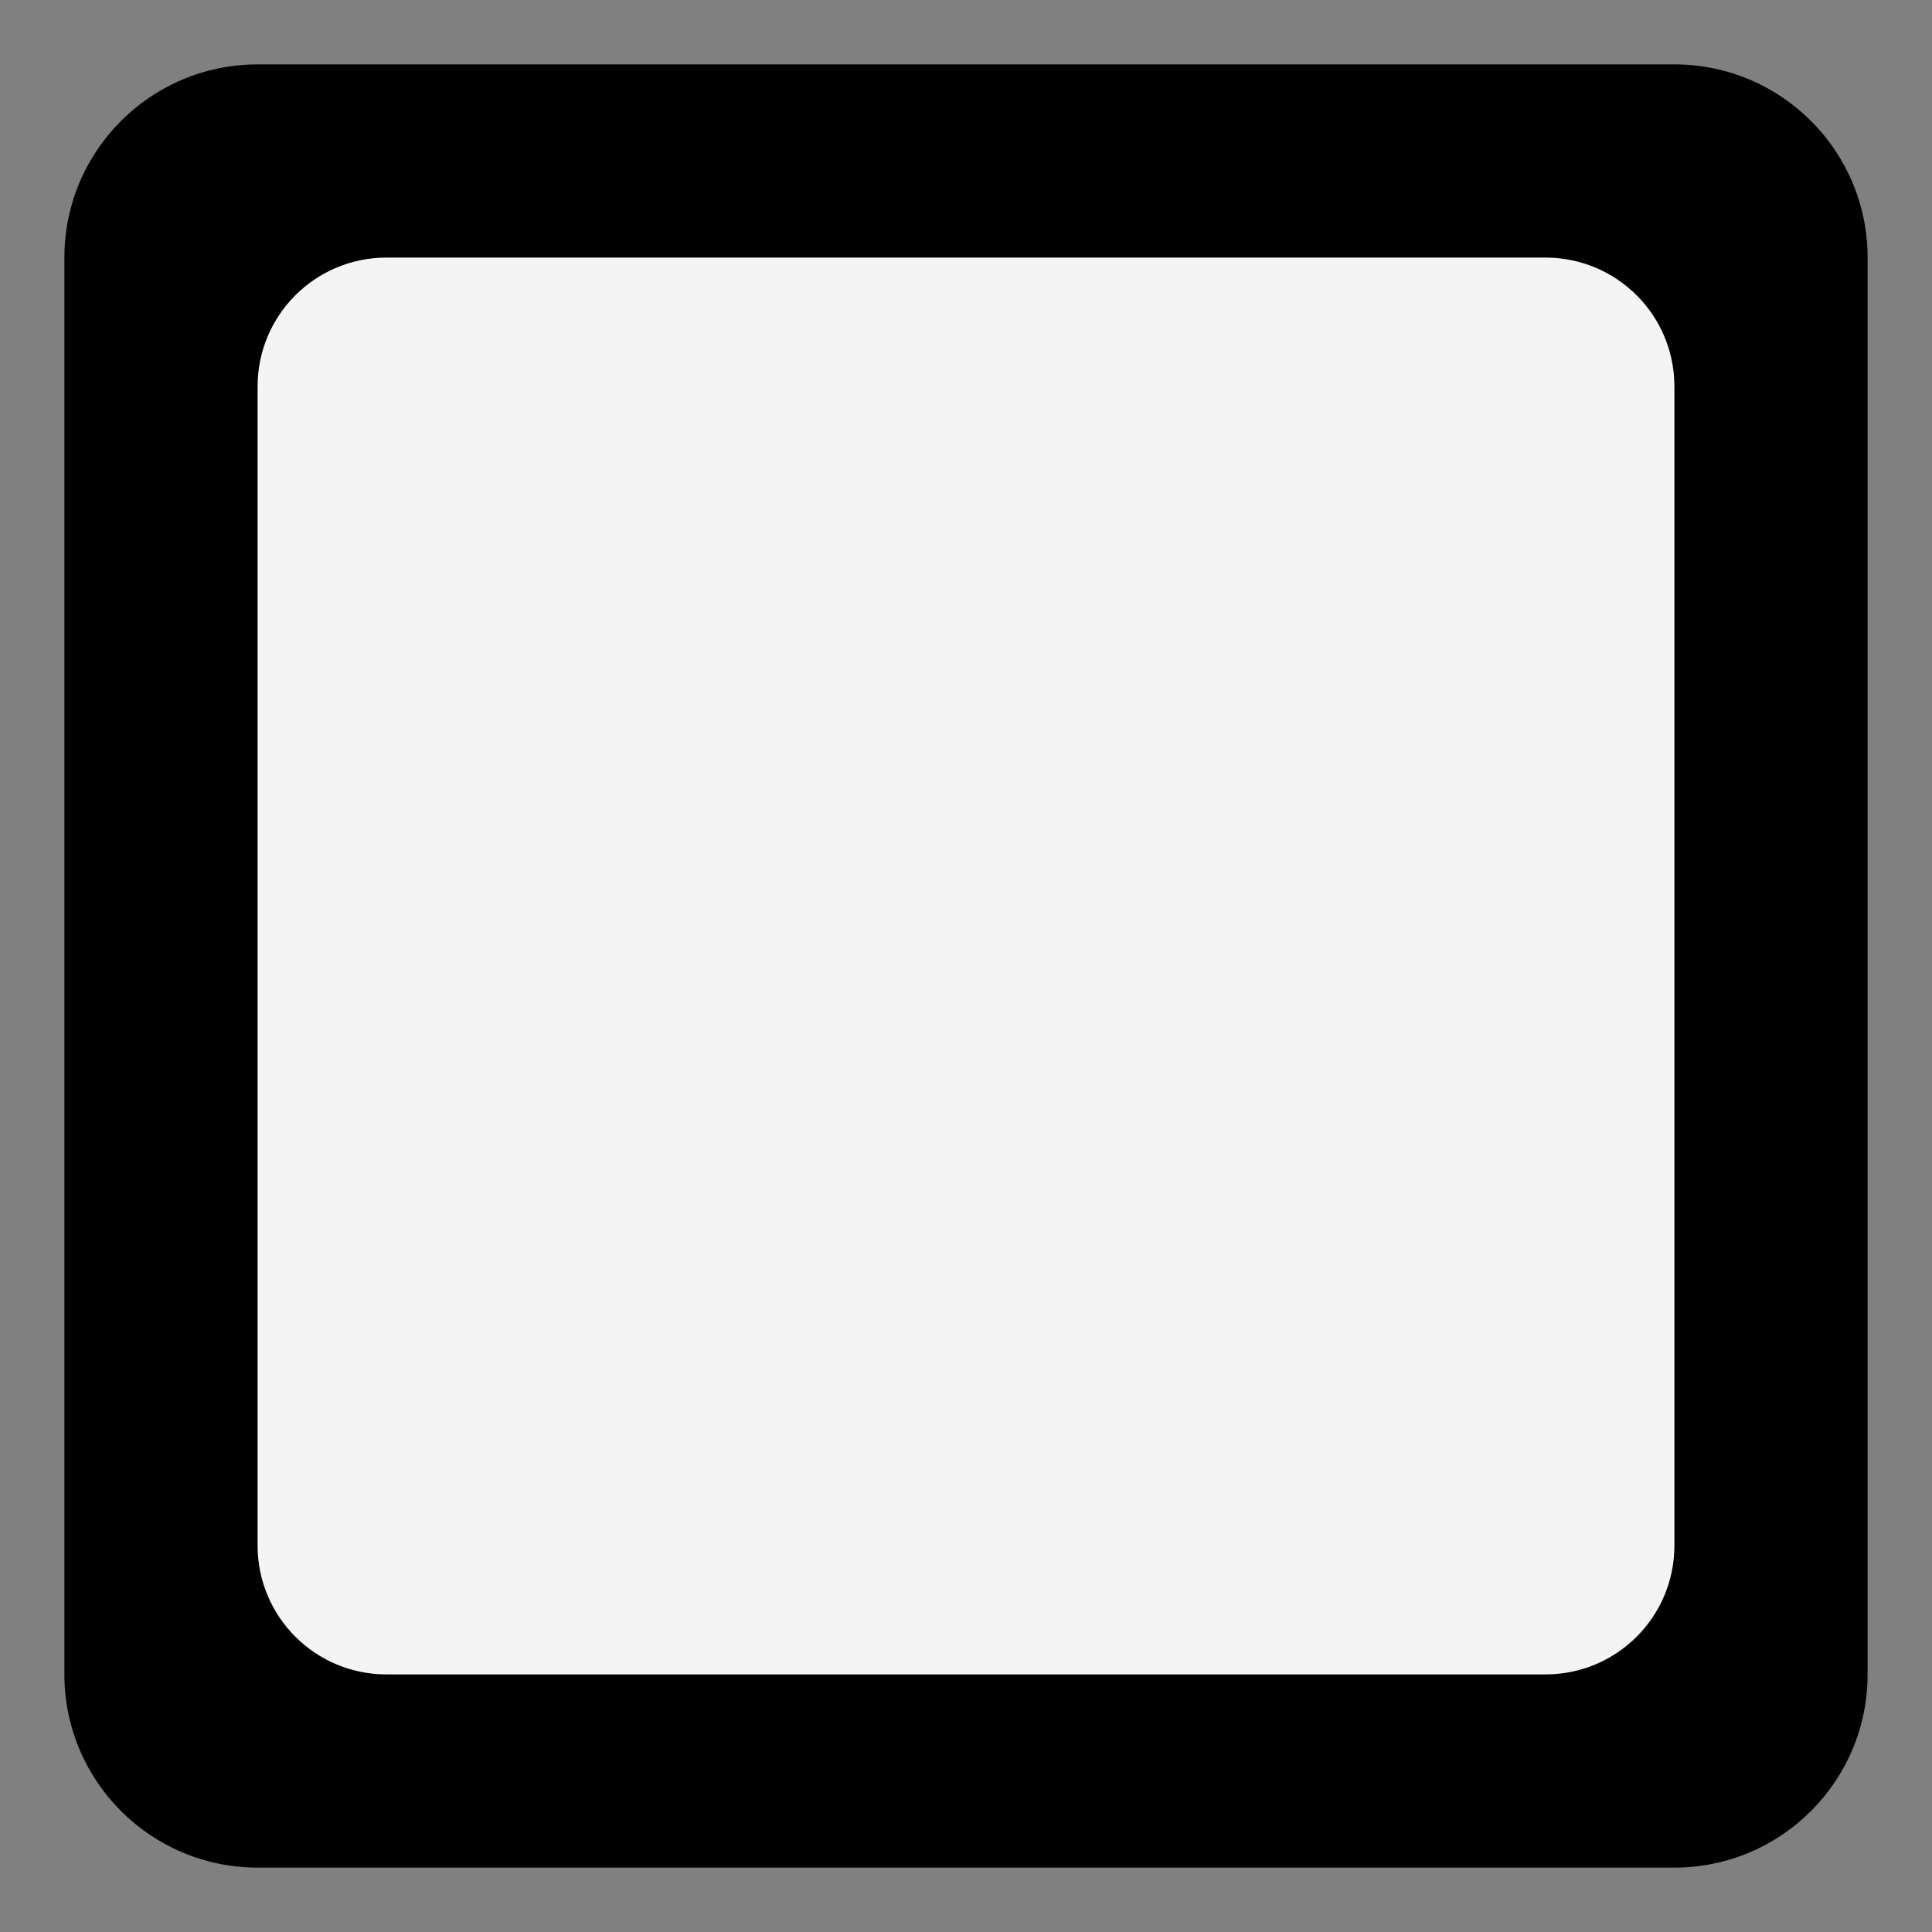 <?xml version="1.0" encoding="UTF-8" standalone="no"?>
<svg
   width="30"
   height="30"
   viewBox="0 0 30 30"
   fill="none"
   version="1.1"
   id="svg2"
   sodipodi:docname="black_square_button_flat.svg"
   inkscape:version="1.3.2 (091e20e, 2023-11-25)"
   inkscape:export-filename="black_square_button_flat.png"
   inkscape:export-xdpi="819.20001"
   inkscape:export-ydpi="819.20001"
   xmlns:inkscape="http://www.inkscape.org/namespaces/inkscape"
   xmlns:sodipodi="http://sodipodi.sourceforge.net/DTD/sodipodi-0.dtd"
   xmlns="http://www.w3.org/2000/svg"
   xmlns:svg="http://www.w3.org/2000/svg">
  <rect x="0" y="0" width="30" height="30" fill="#808080" stroke="none"/>
  <defs
     id="defs2" />
  <sodipodi:namedview
     id="namedview2"
     pagecolor="#ffffff"
     bordercolor="#000000"
     borderopacity="0.25"
     inkscape:showpageshadow="2"
     inkscape:pageopacity="0.0"
     inkscape:pagecheckerboard="0"
     inkscape:deskcolor="#d1d1d1"
     inkscape:zoom="7.375"
     inkscape:cx="15.864407"
     inkscape:cy="15.932203"
     inkscape:window-width="1600"
     inkscape:window-height="824"
     inkscape:window-x="0"
     inkscape:window-y="25"
     inkscape:window-maximized="0"
     inkscape:current-layer="svg2" />
  <path
     d="M 1,4 C 1,2.343 2.343,1 4,1 h 22 c 1.657,0 3,1.343 3,3 v 22 c 0,1.657 -1.343,3 -3,3 H 4 C 2.343,29 1,27.657 1,26 Z"
     fill="#000000"
     id="path1" />
  <path
     d="M 4,6 C 4,4.895 4.895,4 6,4 h 18 c 1.105,0 2,0.895 2,2 v 18 c 0,1.105 -0.895,2 -2,2 H 6 C 4.895,26 4,25.105 4,24 Z"
     fill="#f4f4f4"
     id="path2" />
</svg>
